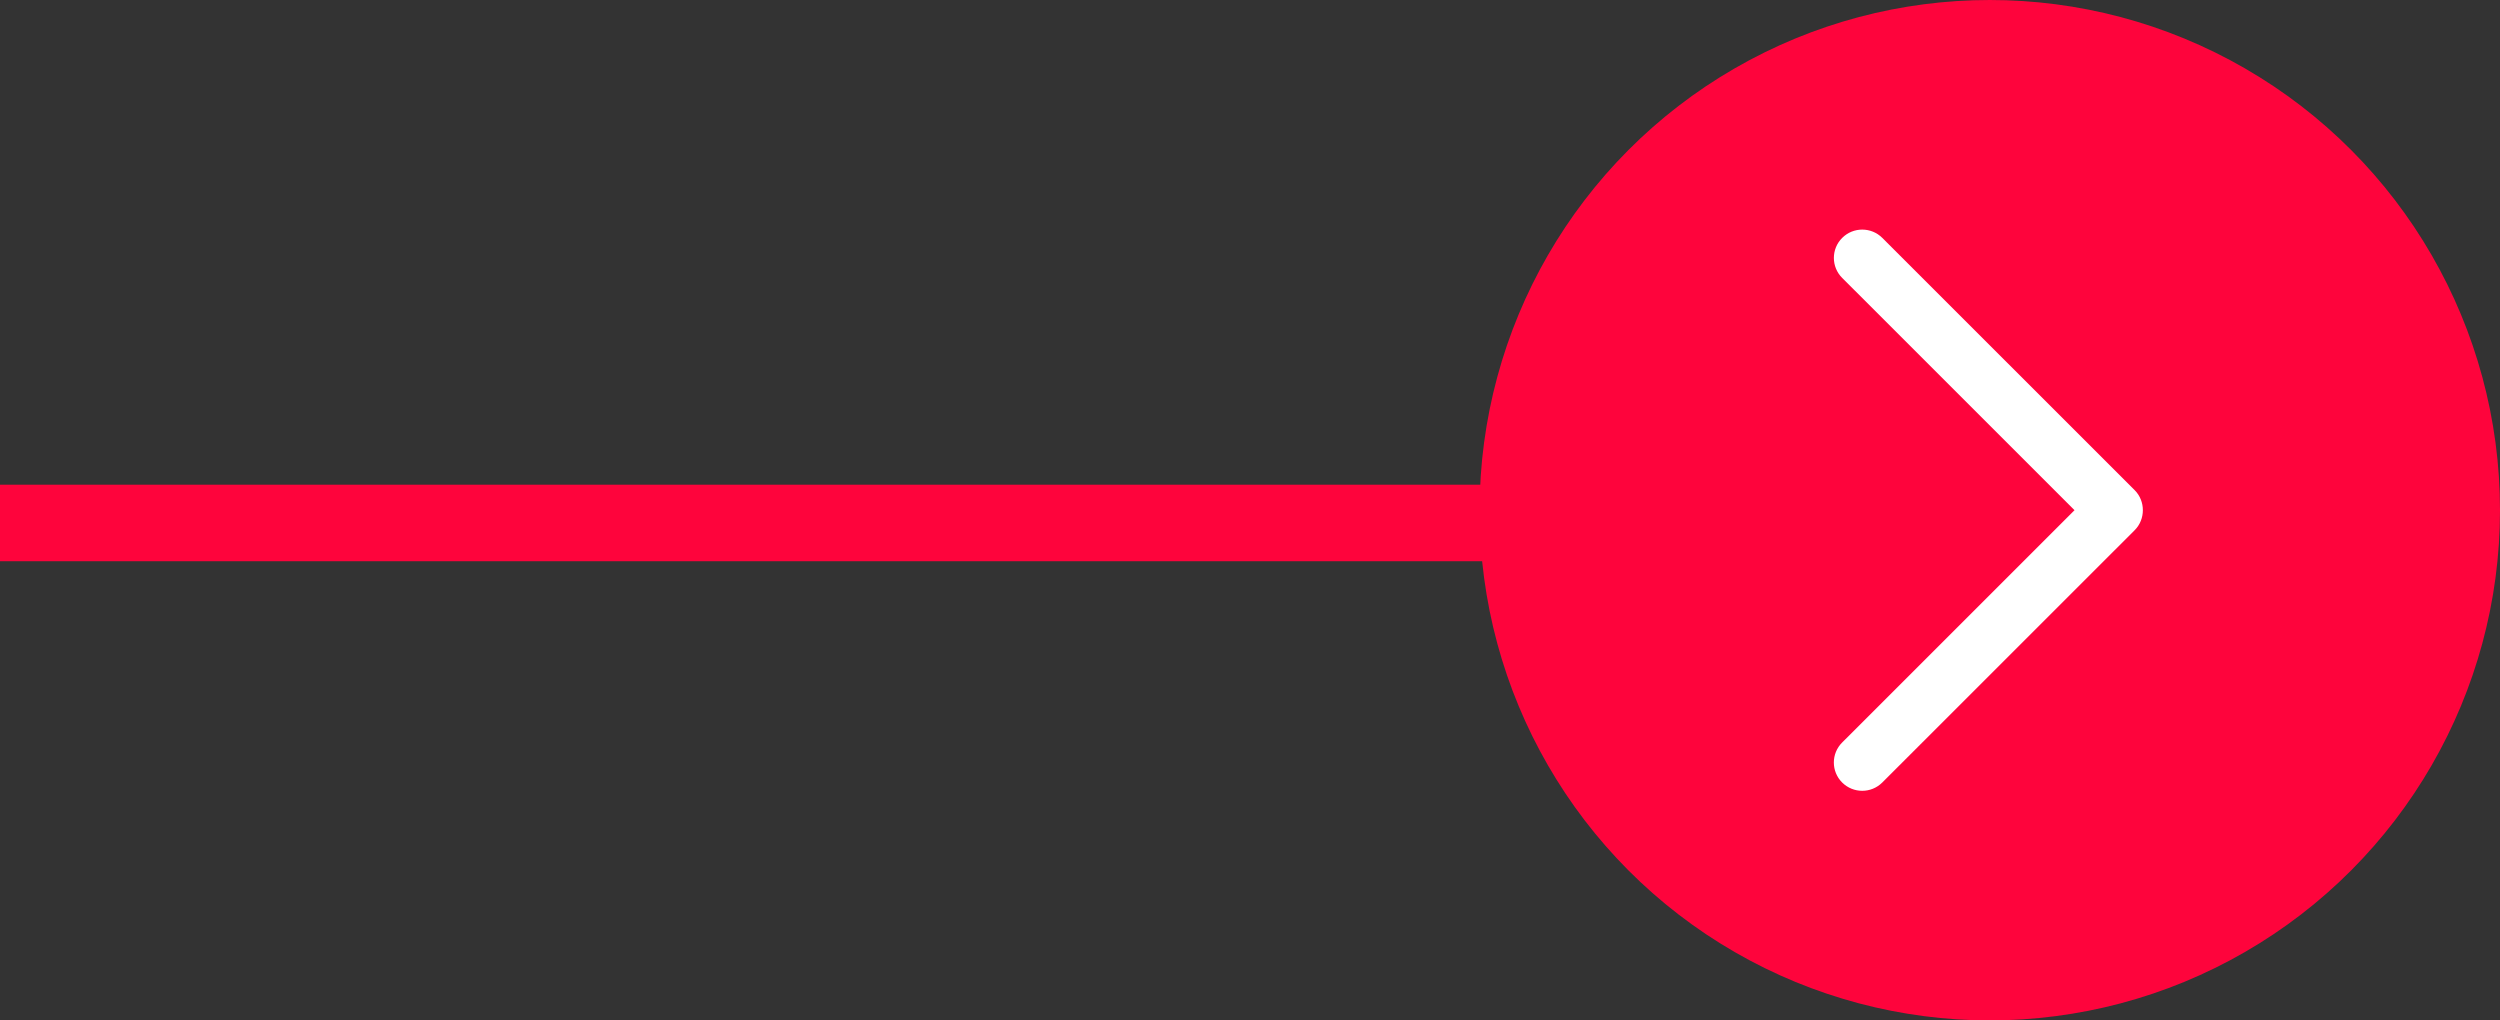 <svg width="98" height="40" viewBox="0 0 98 40" fill="none" xmlns="http://www.w3.org/2000/svg">
<rect x="0" y="0" width="98" height="40" fill="#333333" stroke="none"/>
<line x1="1.31134e-07" y1="20.5" x2="72" y2="20.5" stroke="#FE043C" stroke-width="3"/>
<circle cx="78" cy="20" r="20" fill="#FE043C"/>
<path d="M83.678 20.785L73.785 30.675C73.351 31.108 72.648 31.108 72.213 30.675C71.778 30.242 71.778 29.539 72.213 29.106L81.321 20L72.214 10.895C71.779 10.462 71.779 9.759 72.214 9.325C72.648 8.892 73.352 8.892 73.786 9.325L83.68 19.215C84.107 19.643 84.107 20.358 83.678 20.785Z" fill="white"/>
</svg>

